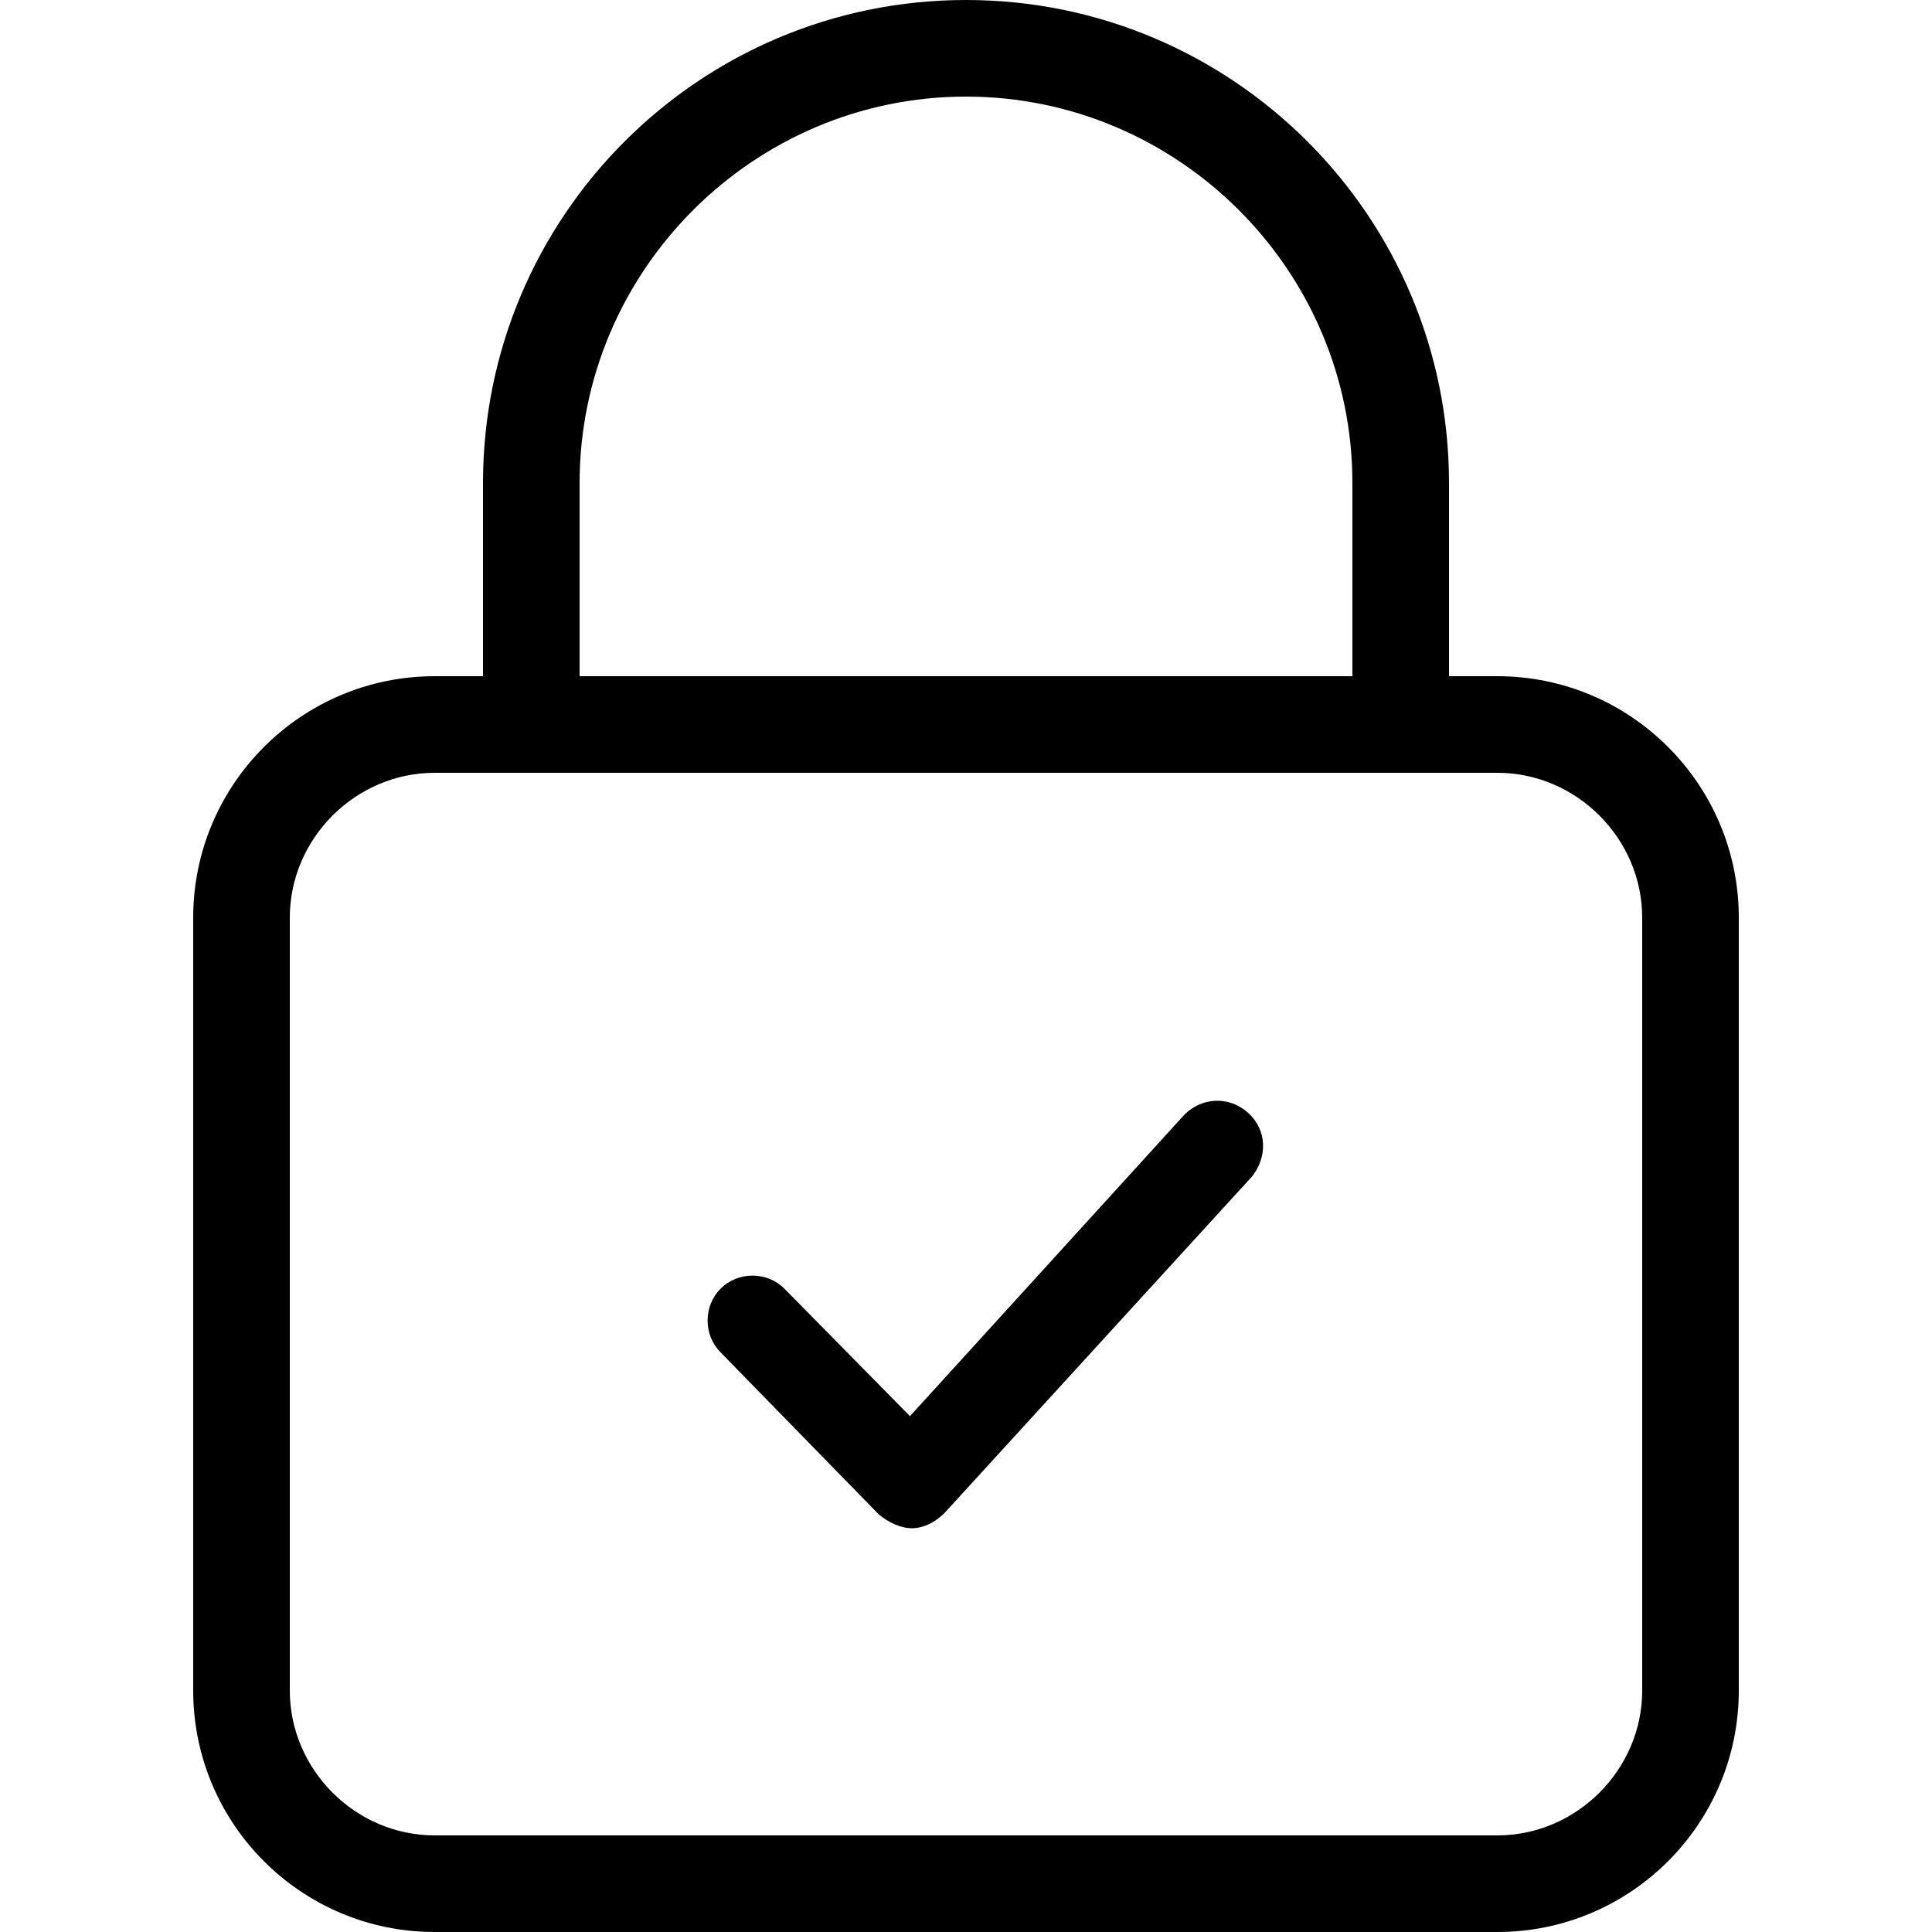 <?xml version="1.0" encoding="utf-8"?>
<!-- Generator: Adobe Illustrator 23.0.1, SVG Export Plug-In . SVG Version: 6.00 Build 0)  -->
<svg version="1.1" xmlns="http://www.w3.org/2000/svg" xmlns:xlink="http://www.w3.org/1999/xlink" x="0px" y="0px"
	 viewBox="0 0 100 100" style="enable-background:new 0 0 100 100;" xml:space="preserve">
<path class="st0" d="M25,35V25C25,11.2,36.2,0,50,0s25,11.2,25,25v10h2.5C84.4,35,90,40.6,90,47.5v40c0,6.9-5.6,12.5-12.5,12.5h-55
	C15.6,100,10,94.4,10,87.5v-40C10,40.6,15.6,35,22.5,35H25z M22.5,40c-4.1,0-7.5,3.4-7.5,7.5v40c0,4.1,3.4,7.5,7.5,7.5h55
	c4.1,0,7.5-3.4,7.5-7.5v-40c0-4.1-3.4-7.5-7.5-7.5H22.5z M70,25c0-11-9-20-20-20s-20,9-20,20v10h40V25z"/>
<path class="st0" d="M47.2,79.1c-0.6,0-1.2-0.3-1.7-0.7L37.3,70c-0.9-0.9-0.9-2.4,0-3.3s2.4-0.9,3.3,0l0,0l6.5,6.6l14.2-15.6
	c0.9-0.9,2.3-1,3.3-0.1c1,0.9,1,2.3,0.2,3.3c0,0,0,0,0,0L48.9,78.3C48.4,78.8,47.8,79.1,47.2,79.1"/>
</svg>
